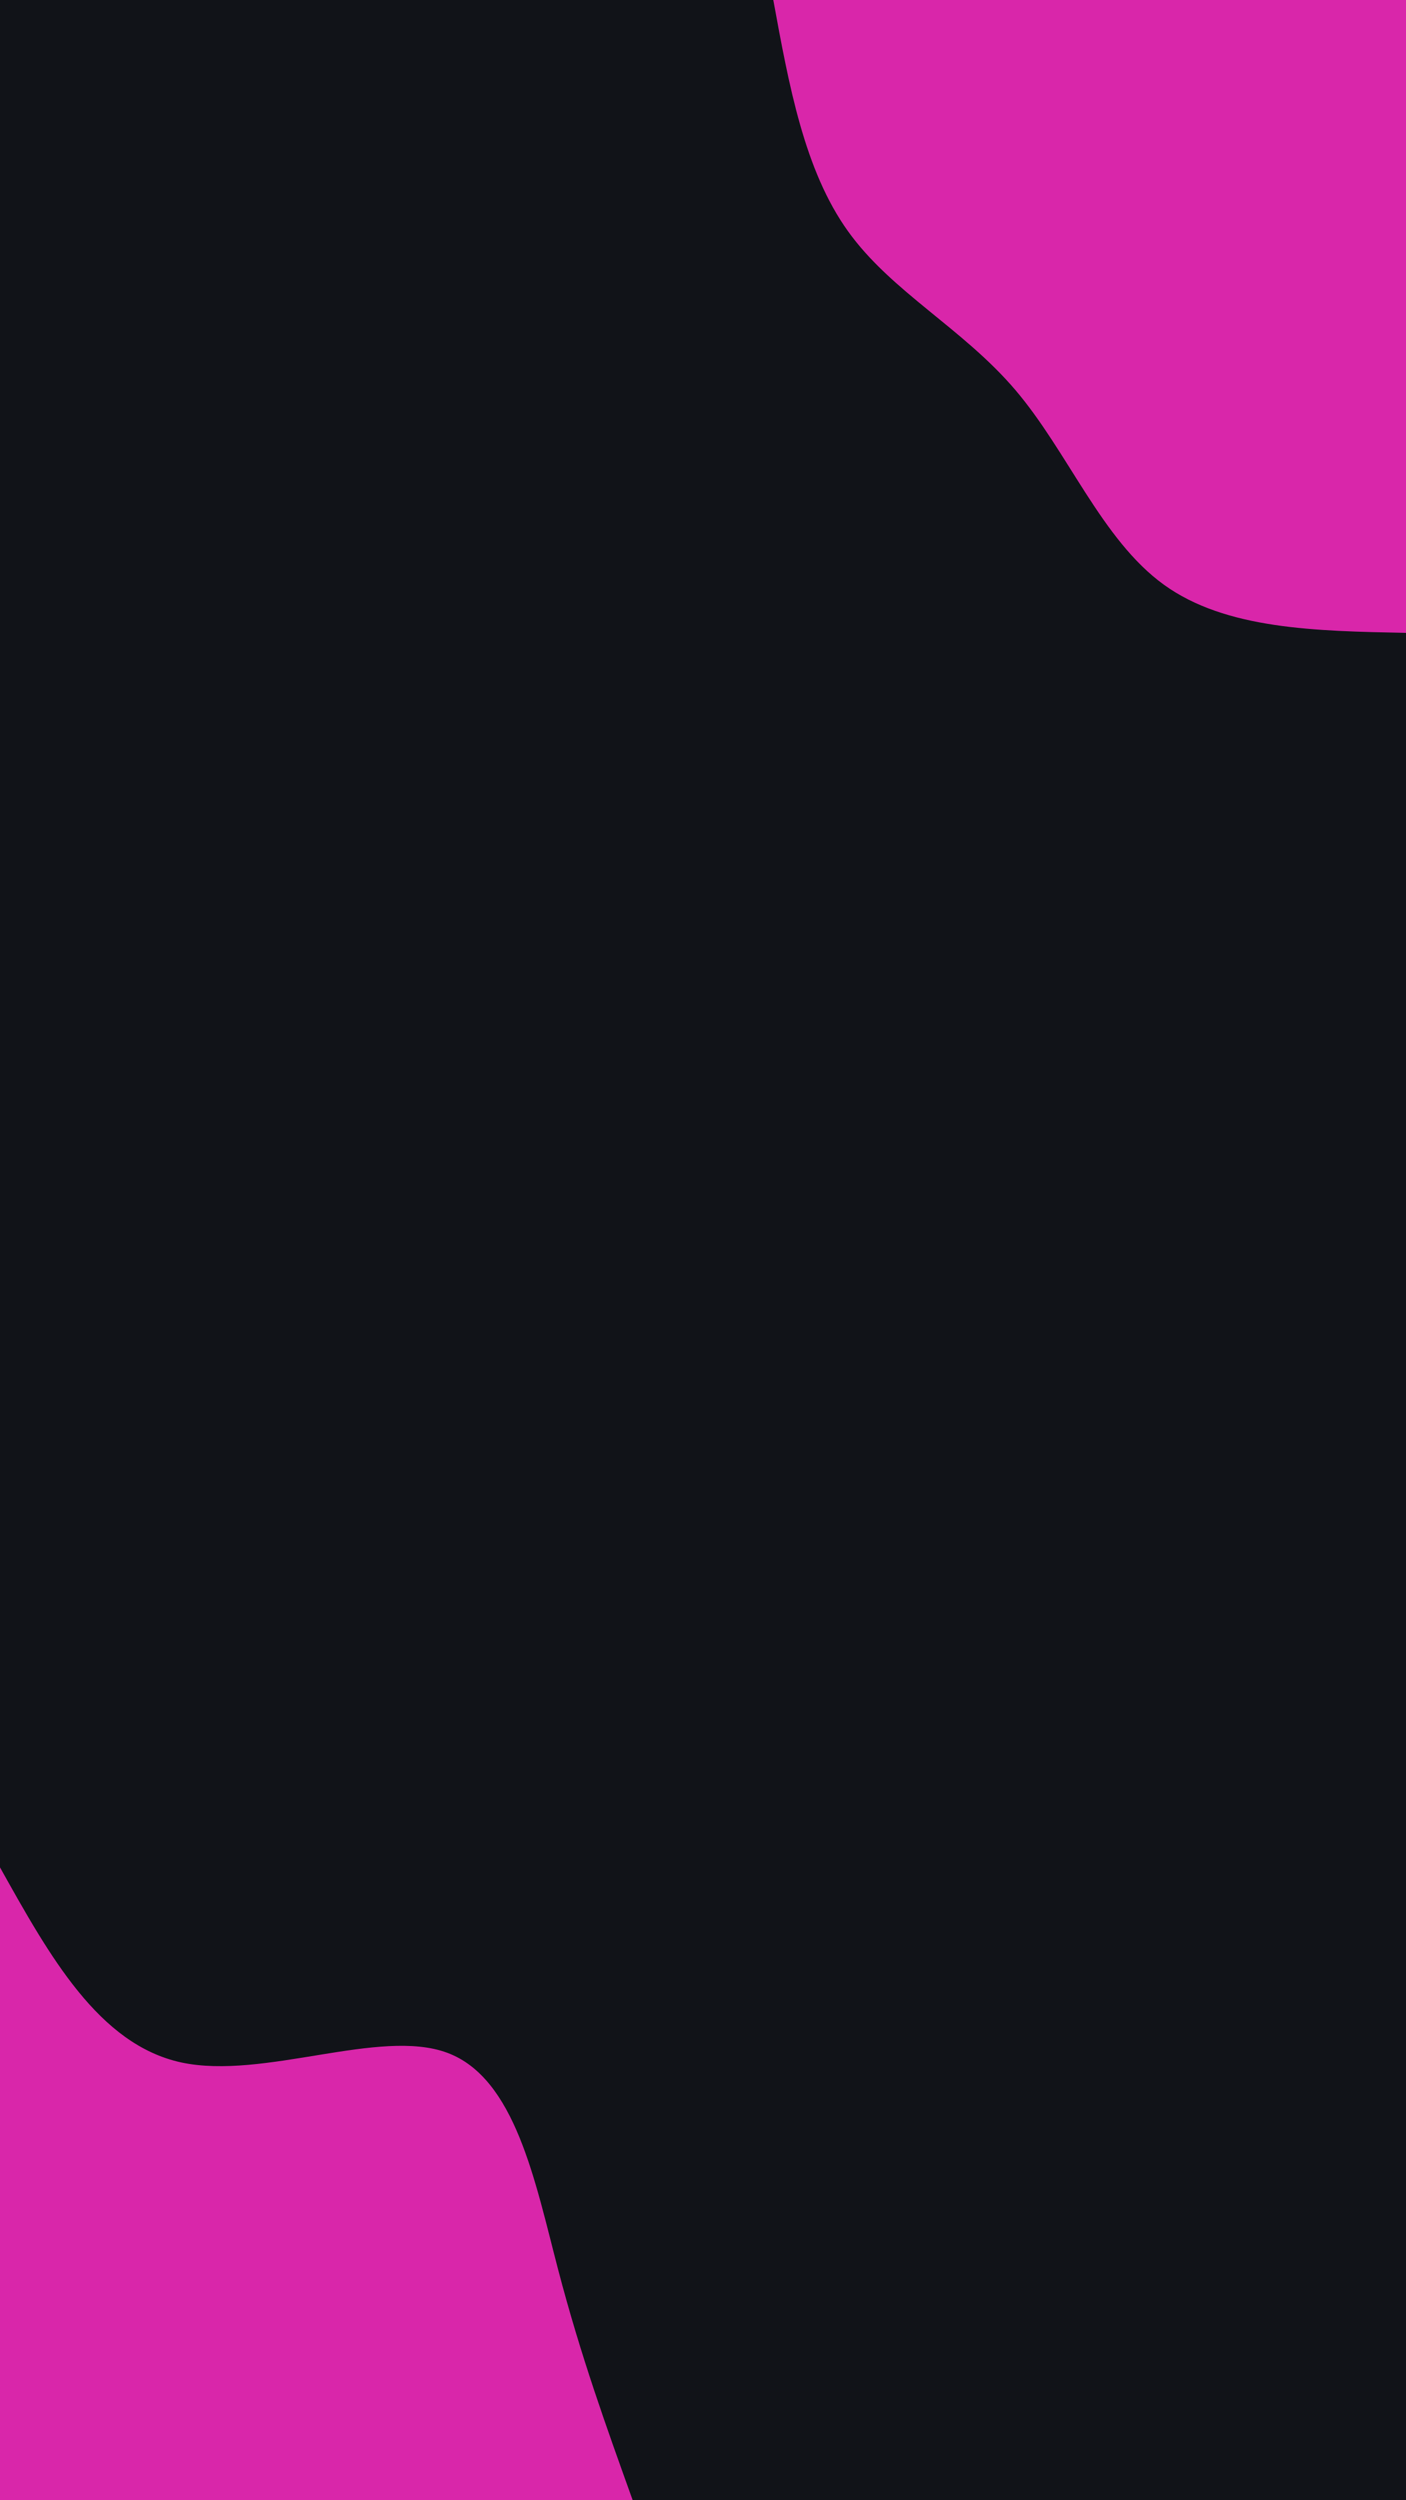 <?xml version="1.0" encoding="UTF-8" standalone="no"?>
<svg
   id="visual"
   viewBox="0 0 540 960"
   width="540"
   height="960"
   version="1.1"
   sodipodi:docname="blob-scene-haikei-sm.svg"
   inkscape:export-filename="blob-scene-haikei-sm.svg"
   inkscape:export-xdpi="192"
   inkscape:export-ydpi="192"
   inkscape:version="1.2.2 (b0a8486541, 2022-12-01)"
   xmlns:inkscape="http://www.inkscape.org/namespaces/inkscape"
   xmlns:sodipodi="http://sodipodi.sourceforge.net/DTD/sodipodi-0.dtd"
   xmlns="http://www.w3.org/2000/svg"
   xmlns:svg="http://www.w3.org/2000/svg">
  <sodipodi:namedview
     id="namedview27"
     pagecolor="#ffffff"
     bordercolor="#000000"
     borderopacity="0.25"
     inkscape:showpageshadow="2"
     inkscape:pageopacity="0.0"
     inkscape:pagecheckerboard="0"
     inkscape:deskcolor="#d1d1d1"
     showgrid="false"
     inkscape:zoom="0.934375"
     inkscape:cx="16.053512"
     inkscape:cy="480"
     inkscape:window-width="1499"
     inkscape:window-height="1080"
     inkscape:window-x="208"
     inkscape:window-y="14"
     inkscape:window-maximized="1"
     inkscape:current-layer="visual" />
  <rect
     x="0"
     y="0"
     width="540"
     height="960"
     fill="#111318"
     id="rect2" />
  <defs
     id="defs9">
    <linearGradient
       id="grad1_0"
       x1="0%"
       y1="0%"
       x2="100%"
       y2="100%">
      <stop
         offset="30%"
         stop-color="#111318"
         stop-opacity="1"
         id="stop4" />
      <stop
         offset="70%"
         stop-color="#111318"
         stop-opacity="1"
         id="stop6" />
    </linearGradient>
  </defs>
  <defs
     id="defs16">
    <linearGradient
       id="grad2_0"
       x1="0%"
       y1="0%"
       x2="100%"
       y2="100%">
      <stop
         offset="30%"
         stop-color="#111318"
         stop-opacity="1"
         id="stop11" />
      <stop
         offset="70%"
         stop-color="#111318"
         stop-opacity="1"
         id="stop13" />
    </linearGradient>
  </defs>
  <g
     transform="translate(540, 0)"
     id="g20">
    <path
       d="M0 243C-34.6 242.3 -69.2 241.7 -93 224.5C-116.8 207.3 -129.7 173.7 -149.9 149.9C-170.1 126.1 -197.6 112.1 -214.3 88.8C-231.1 65.4 -237 32.7 -243 0L0 0Z"
       fill="#d926aa"
       id="path18" />
  </g>
  <g
     transform="translate(0, 960)"
     id="g24">
    <path
       d="M0 -243C19 -209 37.9 -175 69.6 -168.1C101.3 -161.3 145.8 -181.5 171.8 -171.8C197.9 -162.1 205.5 -122.4 214.3 -88.8C223.1 -55.1 233.1 -27.6 243 0L0 0Z"
       fill="#d926aa"
       id="path22" />
  </g>
</svg>
